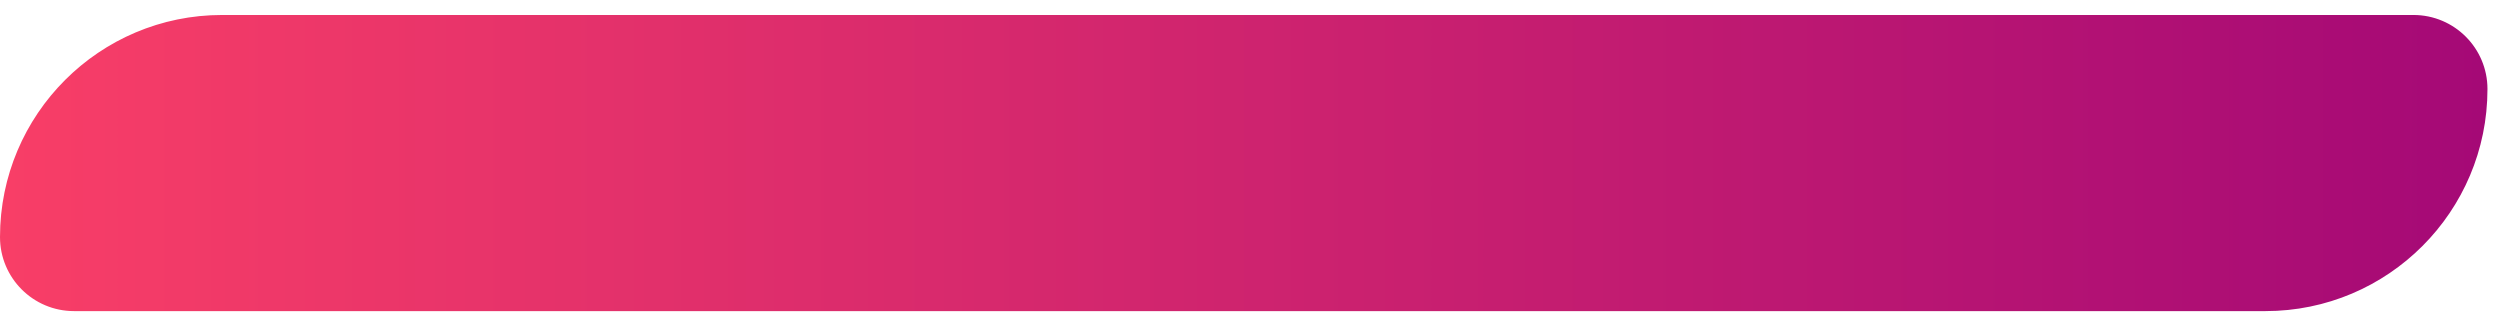 <svg width="138" height="18" viewBox="0 0 138 18" fill="none" xmlns="http://www.w3.org/2000/svg">
<path d="M0 13.087C0 6.316 5.489 0.827 12.26 0.827H133.221C135.478 0.827 137.308 2.657 137.308 4.914C137.308 11.684 131.819 17.173 125.048 17.173H4.087C1.83 17.173 0 15.344 0 13.087Z" fill="url(#paint0_linear_507_4610)"/>
<defs>
<linearGradient id="paint0_linear_507_4610" x1="0" y1="9" x2="137.308" y2="9" gradientUnits="userSpaceOnUse">
<stop stop-color="#F83E67"/>
<stop offset="1" stop-color="#A50976"/>
</linearGradient>
</defs>
</svg>
